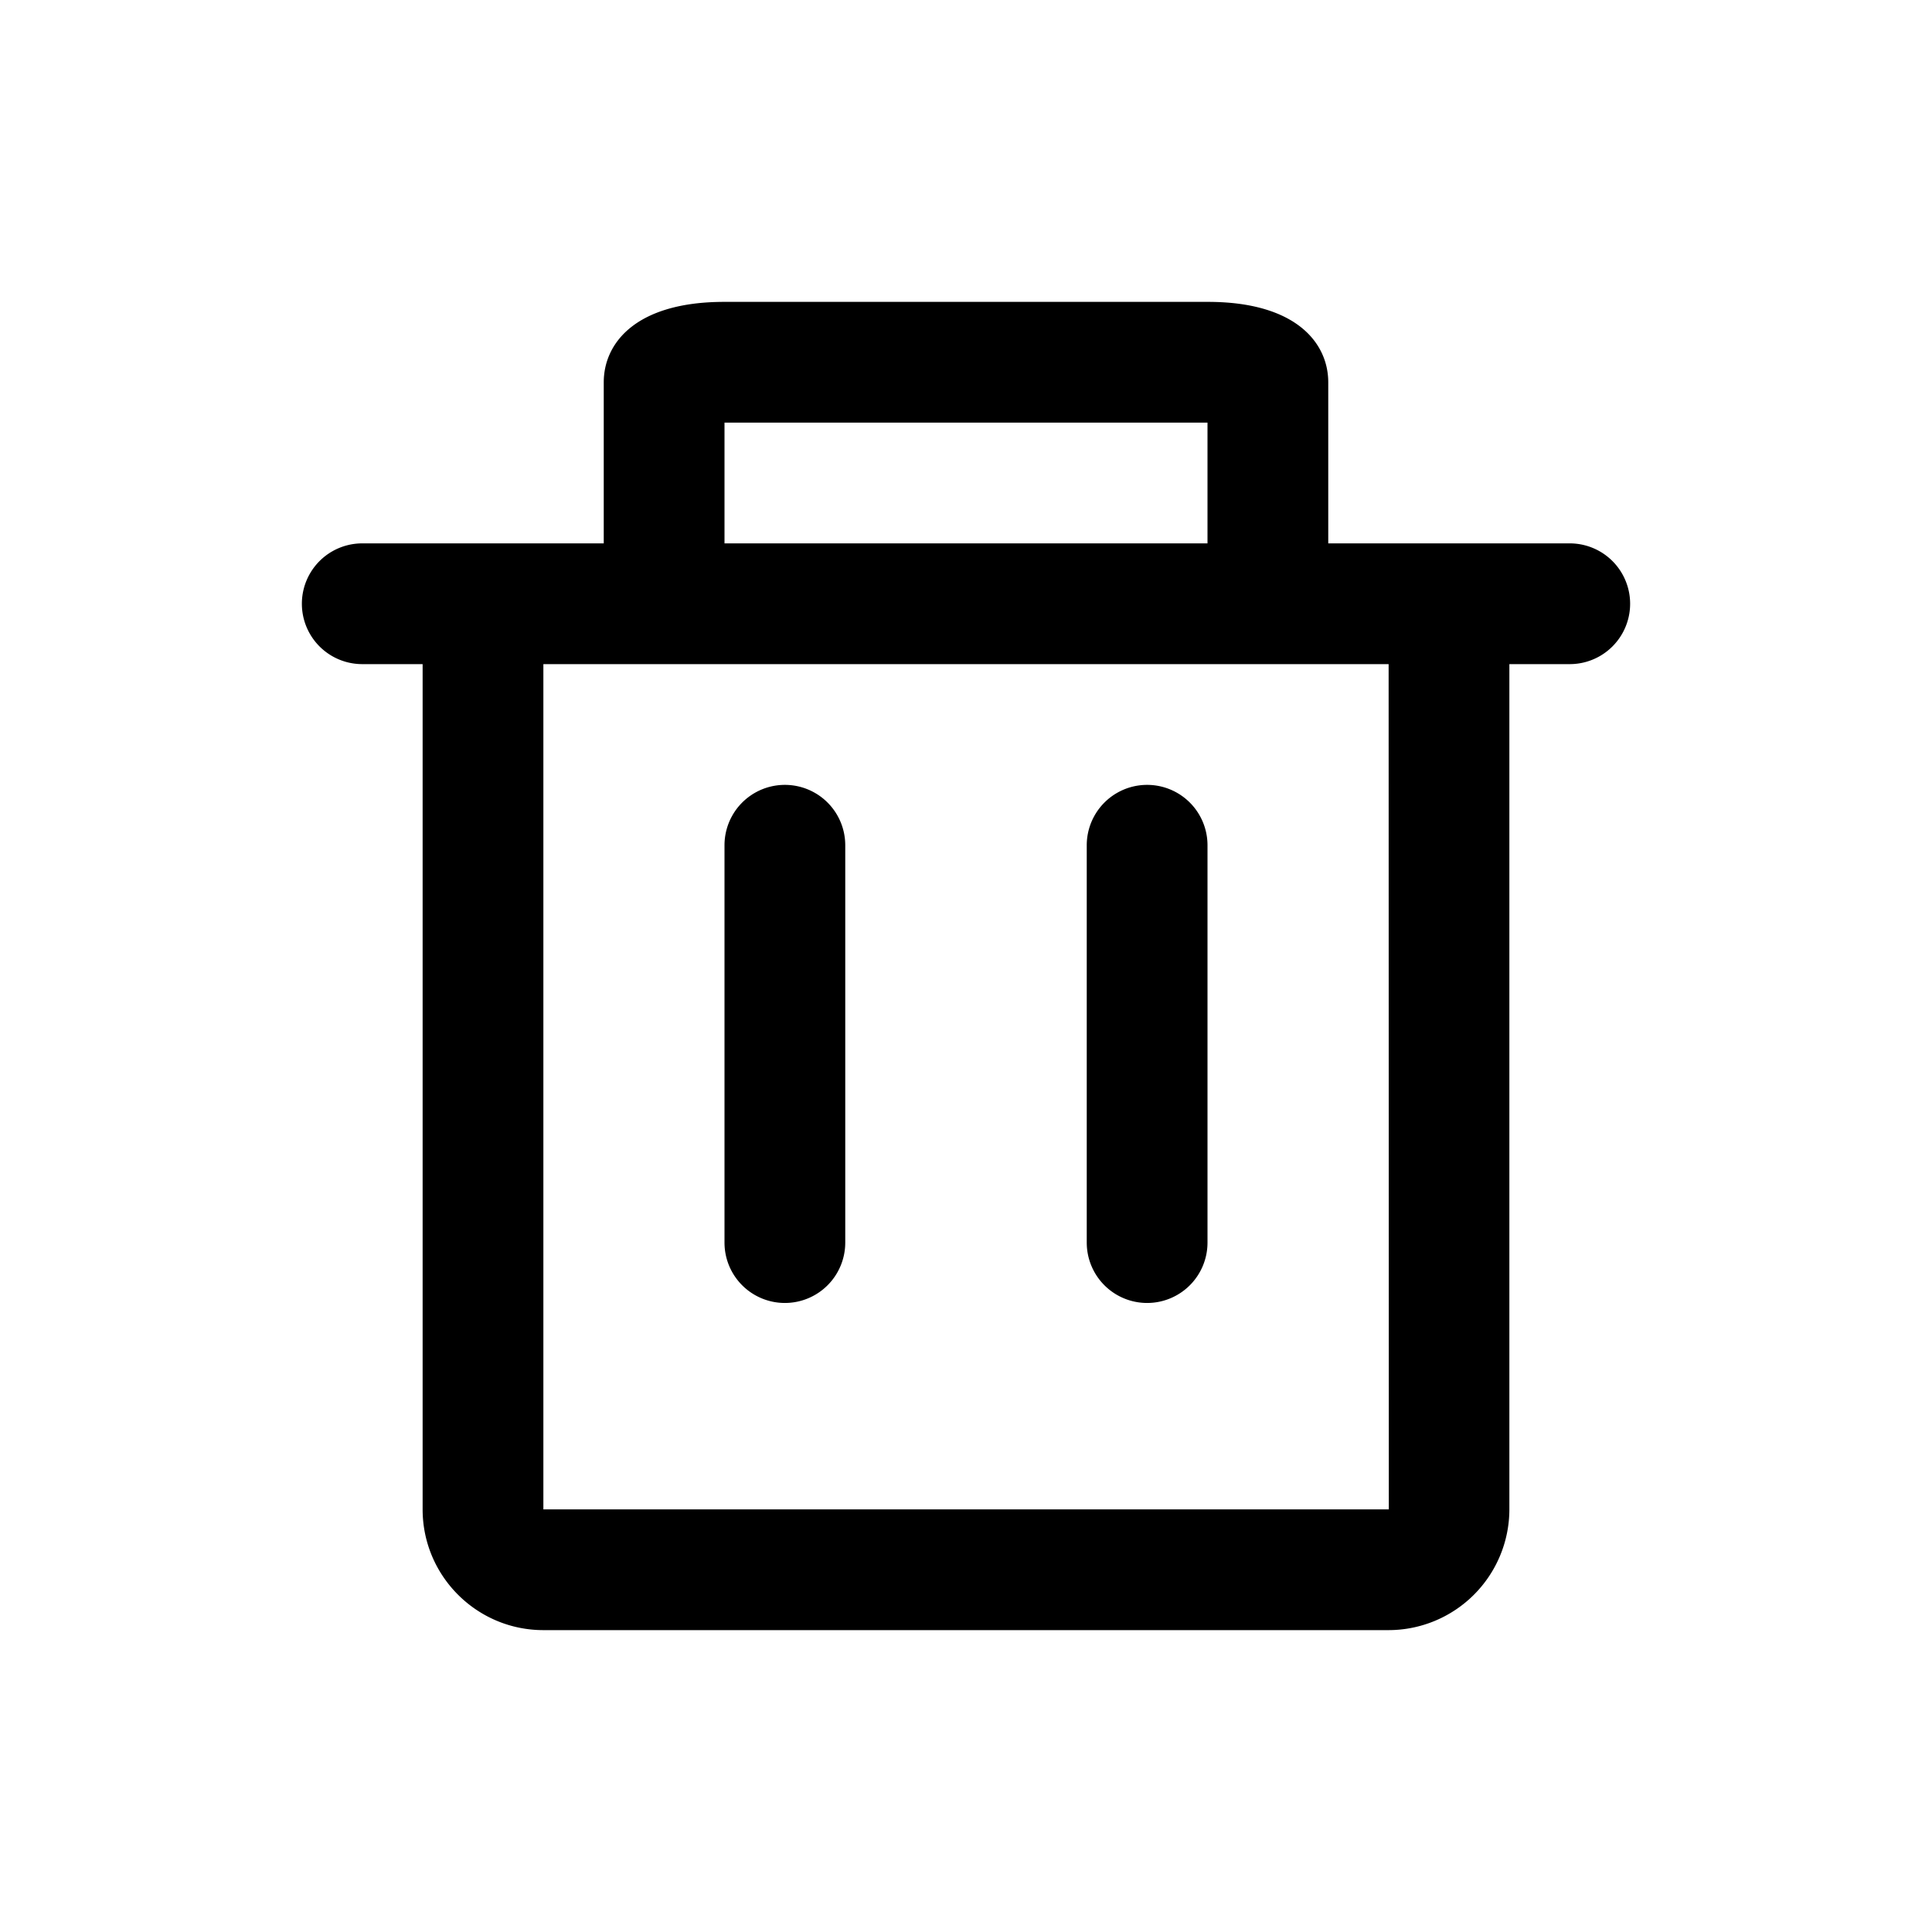 <svg xmlns="http://www.w3.org/2000/svg" viewBox="0 0 1024 1024" version="1.1"><path d="M736 352L736.1 800h-0.1L288 800 288 352 736 352zM384 224h256v64h-256V224z m448 64h-128V202.6C704 182 687.2 160 640.2 160h-256.3C336.8 160 320 182 320 202.6V288H192a32 32 0 1 0 0 64h32V800C224 835.3 252.7 864 288 864h447.9A64.1 64.1 0 0 0 800 800V352h32a32 32 0 1 0 0-64zM608 690.6a32 32 0 0 0 32-32V448a32 32 0 1 0-64 0v210.6a32 32 0 0 0 32 32M416 690.6a32 32 0 0 0 32-32V448a32 32 0 1 0-64 0v210.6a32 32 0 0 0 32 32" p-id="2133"></path></svg>